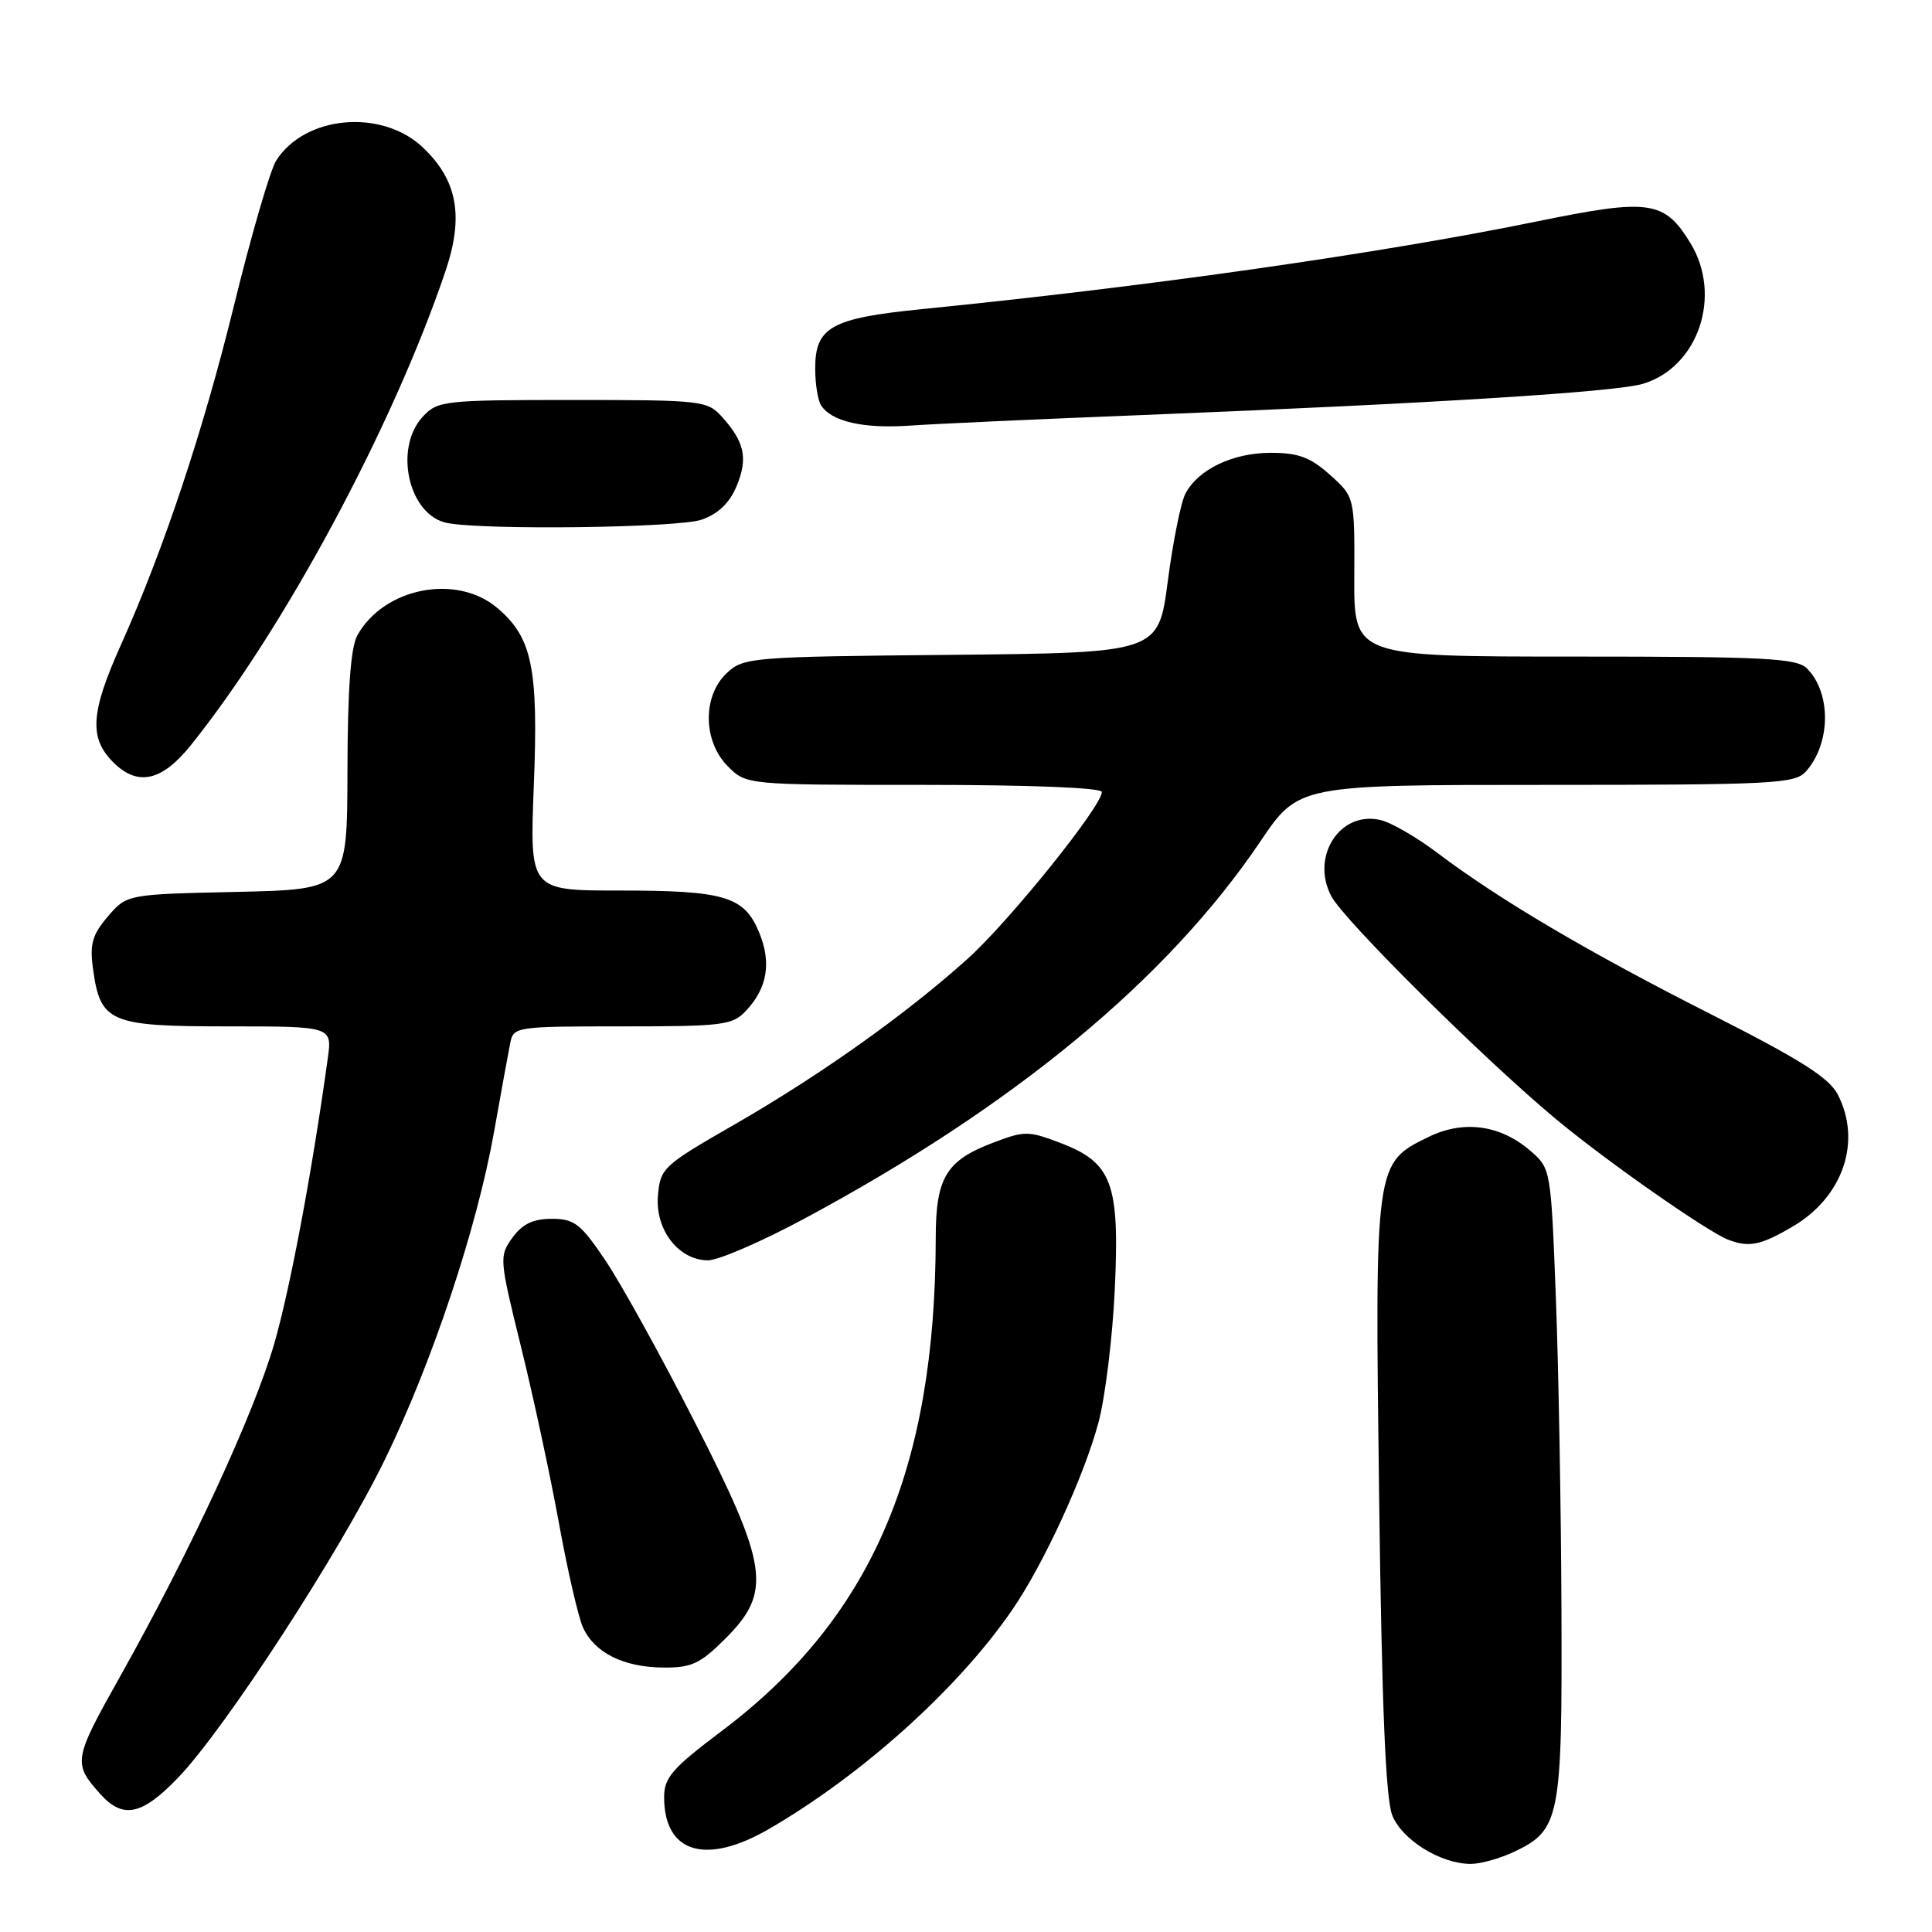 <?xml version="1.0" encoding="UTF-8" standalone="no"?>
<!DOCTYPE svg PUBLIC "-//W3C//DTD SVG 1.1//EN" "http://www.w3.org/Graphics/SVG/1.1/DTD/svg11.dtd" >
<svg xmlns="http://www.w3.org/2000/svg" xmlns:xlink="http://www.w3.org/1999/xlink" version="1.1" viewBox="0 0 256 256">
 <g >
 <path fill="currentColor"
d=" M 200.64 245.37 C 206.71 242.48 207.01 240.96 206.90 213.30 C 206.85 199.66 206.51 180.92 206.15 171.66 C 205.50 154.88 205.49 154.82 202.75 152.46 C 198.77 149.04 193.92 148.39 189.29 150.65 C 182.16 154.13 182.17 154.05 182.74 198.27 C 183.10 226.25 183.61 238.38 184.49 240.56 C 185.82 243.82 190.86 246.94 194.85 246.98 C 196.14 246.99 198.75 246.26 200.64 245.37 Z  M 101.91 242.34 C 114.25 235.18 126.95 223.75 134.08 213.38 C 138.26 207.31 143.62 195.68 145.55 188.50 C 146.44 185.20 147.41 177.30 147.71 170.95 C 148.38 156.79 147.38 154.07 140.52 151.45 C 136.24 149.82 135.76 149.82 131.50 151.45 C 125.37 153.79 124.00 156.07 123.99 163.97 C 123.95 194.80 115.41 214.48 95.60 229.39 C 89.08 234.30 88.00 235.54 88.00 238.12 C 88.00 245.54 93.51 247.21 101.91 242.34 Z  M 23.62 235.53 C 29.83 229.05 45.02 205.69 51.00 193.40 C 57.27 180.53 63.18 162.80 65.46 150.00 C 66.39 144.78 67.35 139.49 67.60 138.25 C 68.03 136.04 68.30 136.00 82.48 136.00 C 95.86 136.00 97.07 135.85 98.88 133.90 C 101.70 130.87 102.24 127.52 100.57 123.50 C 98.58 118.76 96.02 118.00 82.03 118.00 C 70.19 118.00 70.19 118.00 70.73 104.19 C 71.36 88.49 70.53 84.46 65.86 80.53 C 60.45 75.98 50.86 77.88 47.35 84.19 C 46.47 85.78 46.06 91.35 46.04 102.18 C 46.00 117.85 46.00 117.85 31.41 118.18 C 16.82 118.50 16.82 118.50 14.30 121.43 C 12.25 123.82 11.88 125.08 12.31 128.26 C 13.28 135.49 14.45 136.00 30.17 136.00 C 44.02 136.00 44.02 136.00 43.43 140.25 C 41.35 155.28 38.48 170.57 36.37 177.94 C 33.67 187.31 25.26 205.50 15.87 222.22 C 9.71 233.19 9.64 233.65 13.32 237.75 C 16.31 241.07 18.84 240.52 23.62 235.53 Z  M 96.12 217.12 C 102.32 210.92 101.84 207.57 91.96 188.24 C 87.54 179.58 82.26 170.03 80.21 167.00 C 76.94 162.14 76.10 161.50 73.11 161.50 C 70.64 161.50 69.22 162.18 67.90 164.00 C 66.13 166.44 66.16 166.79 69.03 178.43 C 70.65 184.98 72.91 195.49 74.05 201.76 C 75.19 208.04 76.63 214.29 77.25 215.65 C 78.78 219.00 82.60 220.91 87.87 220.96 C 91.63 220.99 92.77 220.47 96.12 217.12 Z  M 106.50 161.52 C 134.34 146.59 154.66 129.78 167.01 111.49 C 172.06 104.00 172.06 104.00 204.88 104.00 C 234.86 104.00 237.83 103.85 239.27 102.25 C 242.60 98.55 242.68 91.82 239.43 88.57 C 238.07 87.21 233.85 87.00 208.63 87.00 C 179.40 87.00 179.40 87.00 179.45 76.42 C 179.50 65.85 179.50 65.85 176.23 62.92 C 173.63 60.59 172.04 60.00 168.39 60.00 C 163.35 60.00 158.75 62.20 157.07 65.42 C 156.47 66.56 155.42 71.78 154.74 77.00 C 153.50 86.50 153.50 86.50 126.05 86.77 C 99.49 87.02 98.52 87.10 96.30 89.19 C 93.06 92.23 93.14 98.23 96.45 101.55 C 98.91 104.00 98.91 104.00 122.45 104.00 C 136.46 104.00 146.00 104.38 146.00 104.94 C 146.00 106.84 133.74 122.07 128.21 127.05 C 120.01 134.42 108.74 142.43 97.38 148.97 C 87.84 154.45 87.49 154.77 87.18 158.44 C 86.80 162.96 89.94 167.00 93.82 167.00 C 95.18 167.00 100.88 164.54 106.50 161.52 Z  M 237.53 162.53 C 244.21 158.62 246.73 151.24 243.51 145.02 C 242.36 142.80 238.53 140.38 226.76 134.42 C 210.53 126.21 198.65 119.20 190.50 113.04 C 187.75 110.96 184.35 108.99 182.93 108.66 C 177.56 107.39 173.62 113.50 176.41 118.76 C 178.11 121.97 196.57 140.29 206.14 148.26 C 212.81 153.82 226.20 163.19 229.00 164.27 C 231.76 165.33 233.30 165.01 237.53 162.53 Z  M 25.28 98.75 C 37.64 83.38 52.13 56.39 59.05 35.86 C 61.47 28.66 60.61 23.92 56.09 19.59 C 50.66 14.38 40.43 15.26 36.60 21.27 C 35.81 22.50 33.30 31.13 31.01 40.46 C 26.93 57.09 21.69 72.82 16.01 85.48 C 12.00 94.41 11.78 97.78 15.00 101.00 C 18.24 104.24 21.43 103.54 25.28 98.75 Z  M 92.96 68.86 C 95.16 68.10 96.66 66.66 97.60 64.42 C 99.13 60.74 98.68 58.59 95.68 55.25 C 93.72 53.08 93.04 53.00 75.86 53.00 C 58.85 53.00 57.99 53.10 56.04 55.19 C 52.12 59.40 54.15 68.31 59.26 69.30 C 64.30 70.27 89.87 69.94 92.96 68.86 Z  M 151.50 54.99 C 190.21 53.44 214.19 51.94 217.76 50.84 C 225.06 48.59 228.22 39.16 224.00 32.23 C 220.54 26.56 218.60 26.28 203.70 29.33 C 182.87 33.59 152.37 37.94 122.07 40.97 C 110.10 42.17 107.99 43.36 108.02 48.90 C 108.02 50.88 108.37 53.04 108.79 53.70 C 110.16 55.85 114.38 56.82 120.50 56.40 C 123.80 56.17 137.75 55.53 151.50 54.99 Z "/>
</g>
</svg>
